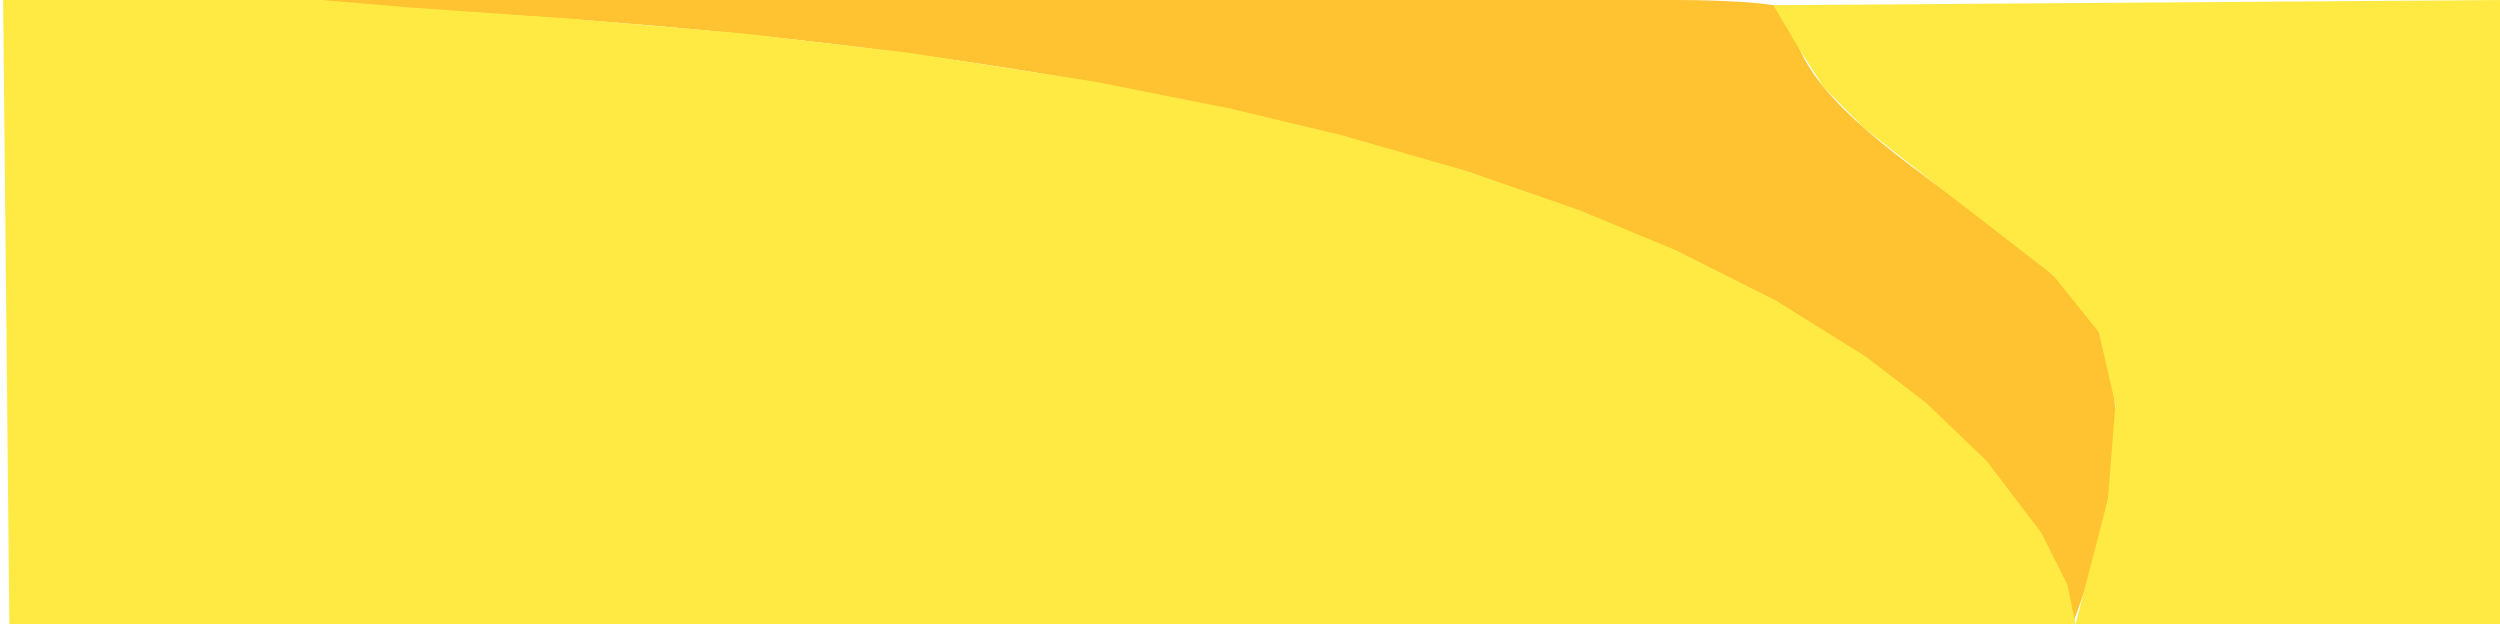 <svg xmlns="http://www.w3.org/2000/svg" viewBox="0 0 400.5 100"><defs><style>.cls-1{fill:#ffc230;}.cls-2{fill:#ffea44;}</style></defs><g id="Layer_2" data-name="Layer 2"><g id="Layer_1-2" data-name="Layer 1"><path class="cls-1" d="M0,0Q6.65,0,13.1.06q4.84,0,9.6.11,8,.12,15.68.33C322.81,8.1,332,100,332,100s15.5-37.5,0-53c-10.29-10.29-26.76-19.7-36.66-29.55-5-5-8.34-10.07-8.34-15.45,0-2-18-2-18-2H0Z"/><polygon class="cls-2" points="0.5 0 1.5 100 332.5 100 331.19 93.64 327.05 85.41 318.29 73.87 308.62 64.59 298.96 57.17 284.44 48.11 268.43 40.07 253.16 33.72 234.96 27.4 214.71 21.6 197.03 17.38 175.14 13.04 145.51 8.45 119 5.36 92.14 3.05 65.7 1.2 51.5 0 0.5 0"/><polygon class="cls-2" points="400.5 0 400.5 100 332.5 100 337.69 79.96 338.89 64.8 336.23 53.23 328.92 44.1 310.38 29.75 298.59 20.47 292.16 13.98 288.42 8.15 284.08 0.83 400.5 0"/></g></g></svg>